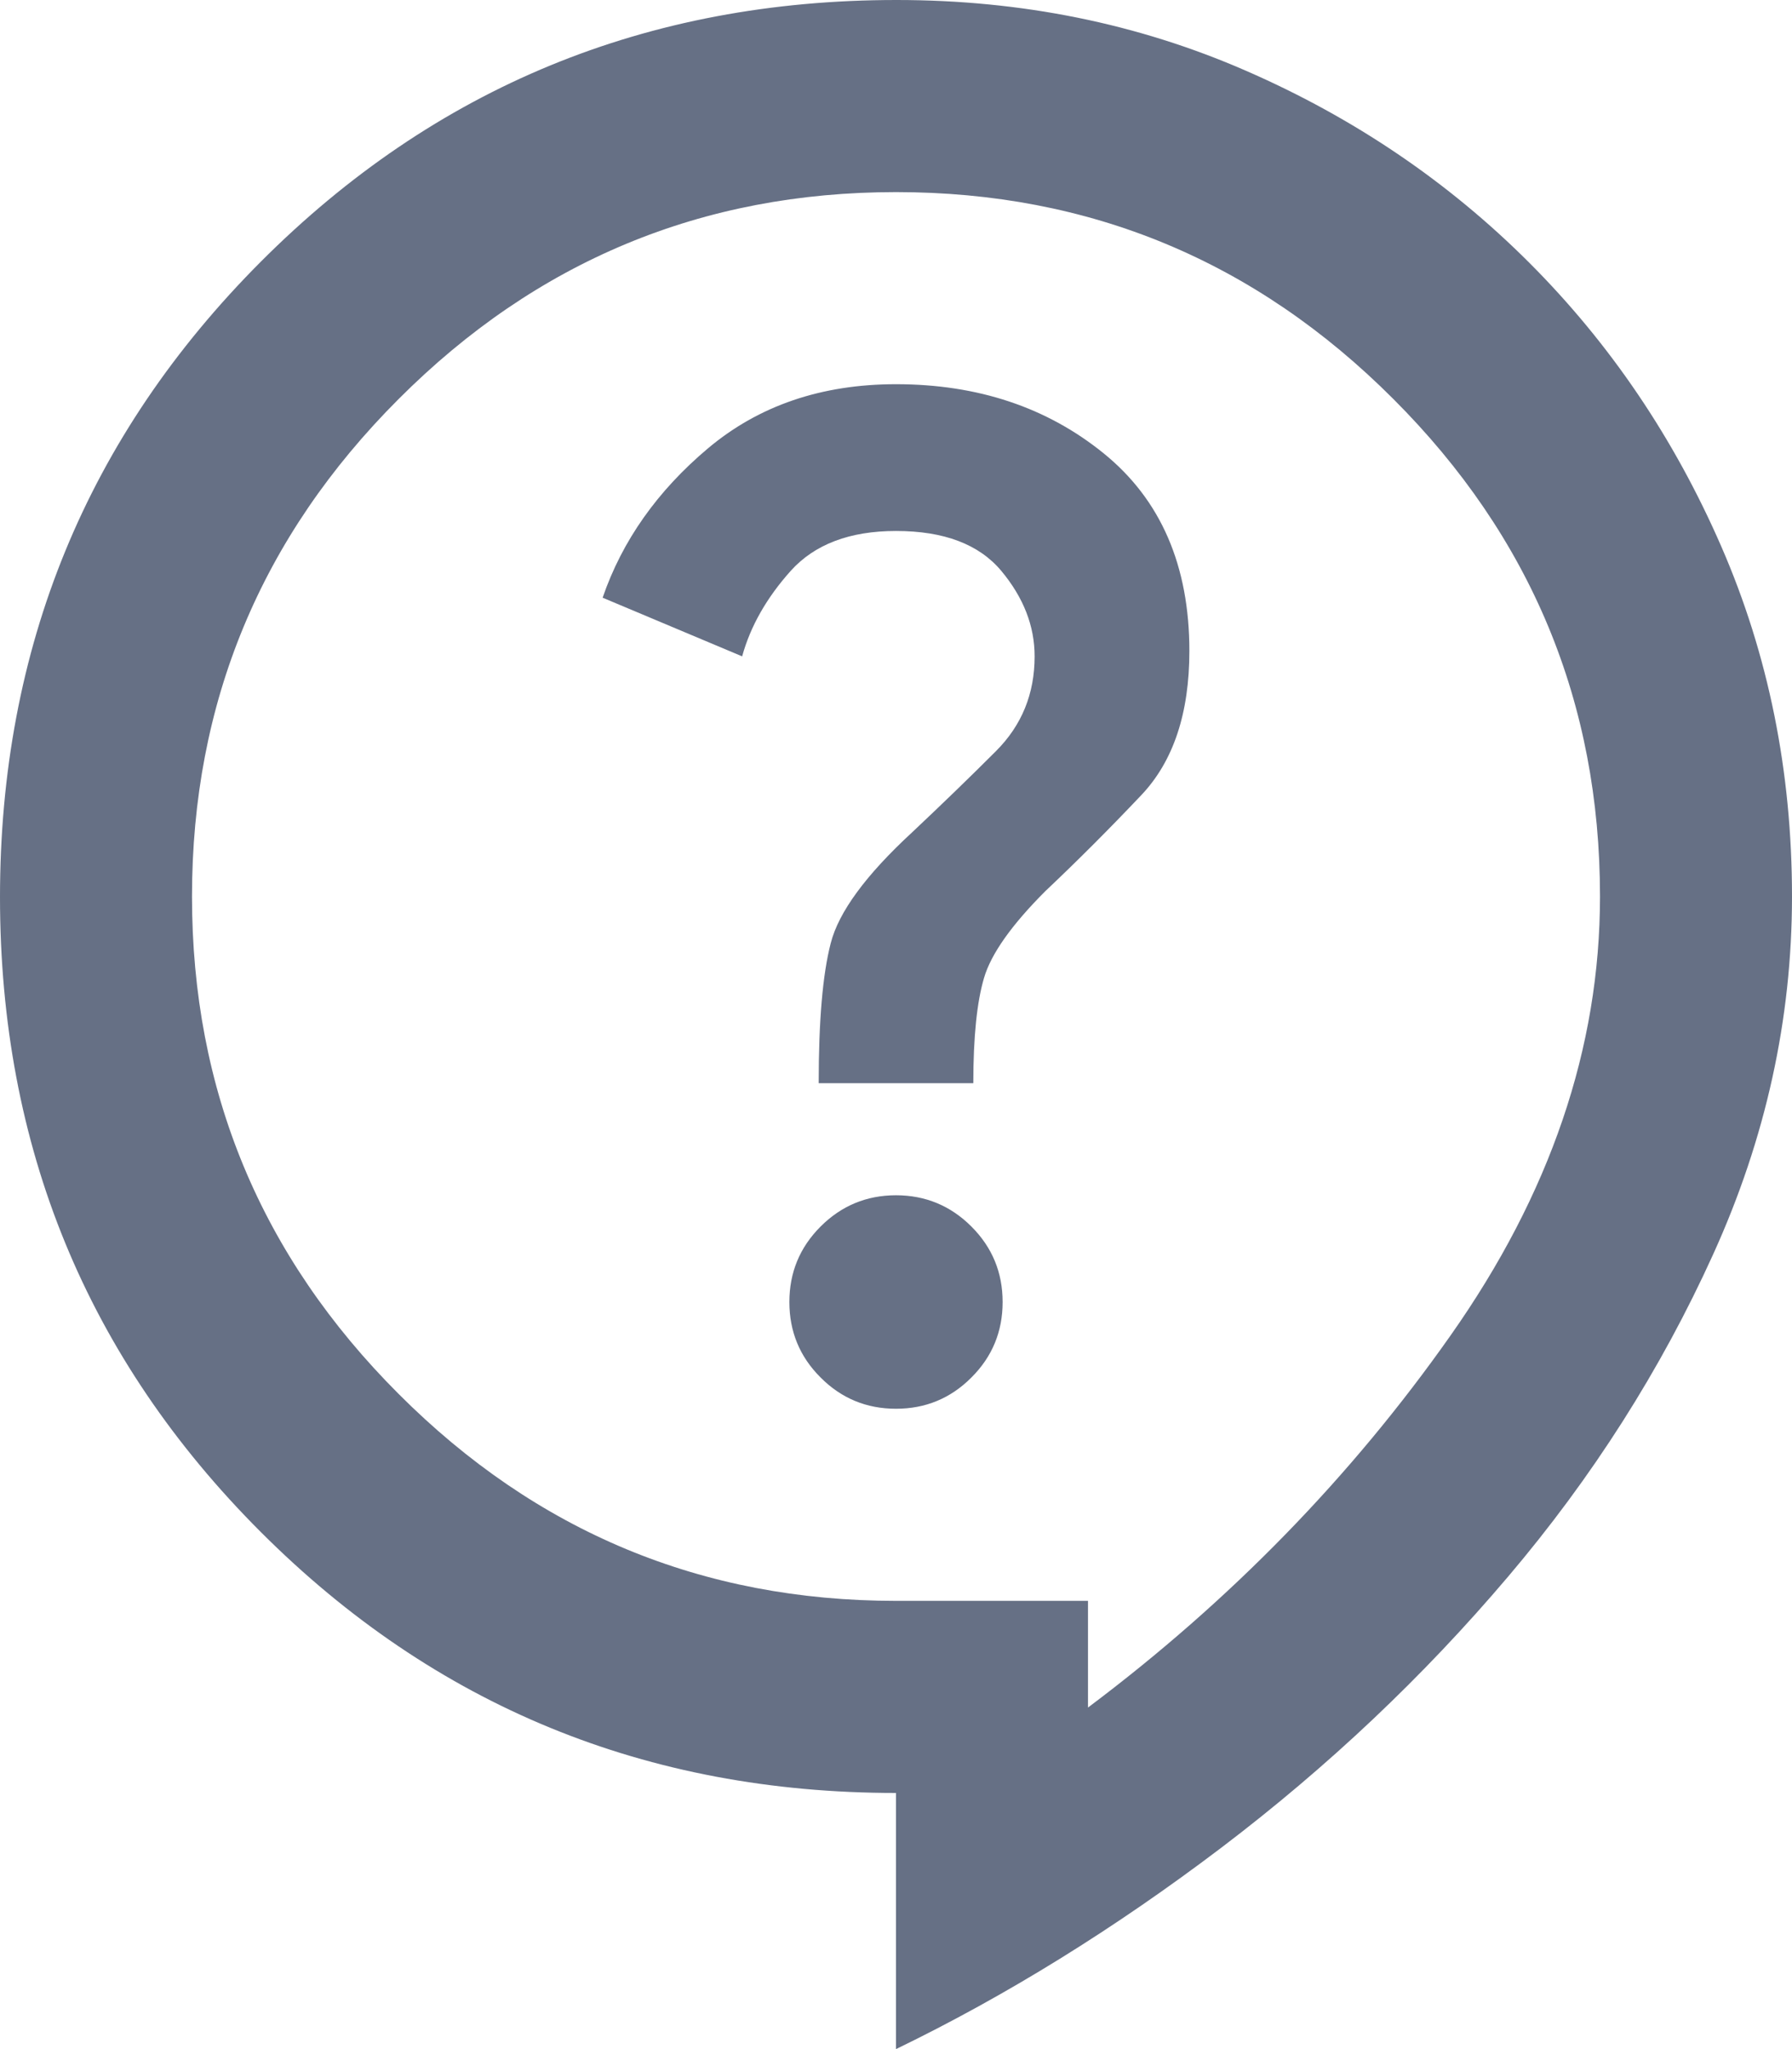 <svg width="14" height="16" viewBox="0 0 14 16" fill="none" xmlns="http://www.w3.org/2000/svg">
<path d="M7 16V14C5.051 14 3.397 13.321 2.038 11.963C0.679 10.605 0 8.953 0 7.005C0 5.057 0.68 3.403 2.039 2.042C3.399 0.681 5.054 0 7.004 0C7.979 0 8.889 0.184 9.733 0.552C10.578 0.92 11.316 1.42 11.948 2.052C12.58 2.684 13.08 3.423 13.448 4.268C13.816 5.113 14 6.024 14 7C14 7.958 13.795 8.889 13.385 9.792C12.976 10.694 12.441 11.535 11.781 12.312C11.121 13.09 10.375 13.795 9.542 14.427C8.708 15.059 7.861 15.583 7 16ZM8.5 13.333C9.611 12.5 10.556 11.531 11.333 10.427C12.111 9.323 12.5 8.181 12.5 7C12.5 5.486 11.962 4.191 10.885 3.115C9.809 2.038 8.514 1.5 7 1.5C5.486 1.5 4.191 2.038 3.115 3.115C2.038 4.191 1.5 5.486 1.5 7C1.5 8.514 2.038 9.809 3.115 10.885C4.191 11.962 5.486 12.5 7 12.5H8.5V13.333ZM7 11C7.23 11 7.427 10.919 7.589 10.756C7.752 10.594 7.833 10.397 7.833 10.167C7.833 9.936 7.752 9.74 7.589 9.577C7.427 9.415 7.23 9.333 7 9.333C6.77 9.333 6.573 9.415 6.411 9.577C6.248 9.74 6.167 9.936 6.167 10.167C6.167 10.397 6.248 10.594 6.411 10.756C6.573 10.919 6.77 11 7 11ZM6.396 8.458H7.604C7.604 8.097 7.632 7.823 7.688 7.635C7.743 7.448 7.903 7.222 8.167 6.958C8.417 6.722 8.667 6.472 8.917 6.208C9.167 5.944 9.292 5.569 9.292 5.083C9.292 4.417 9.069 3.903 8.625 3.542C8.181 3.181 7.639 3 7 3C6.418 3 5.929 3.167 5.532 3.5C5.136 3.833 4.861 4.222 4.708 4.667L5.798 5.125C5.863 4.889 5.99 4.667 6.177 4.458C6.364 4.25 6.639 4.146 7 4.146C7.375 4.146 7.649 4.25 7.823 4.458C7.997 4.667 8.083 4.889 8.083 5.125C8.083 5.417 7.983 5.663 7.781 5.865C7.58 6.066 7.361 6.278 7.125 6.5C6.764 6.833 6.552 7.122 6.49 7.365C6.427 7.608 6.396 7.972 6.396 8.458Z" fill="#667085"/>
</svg>
